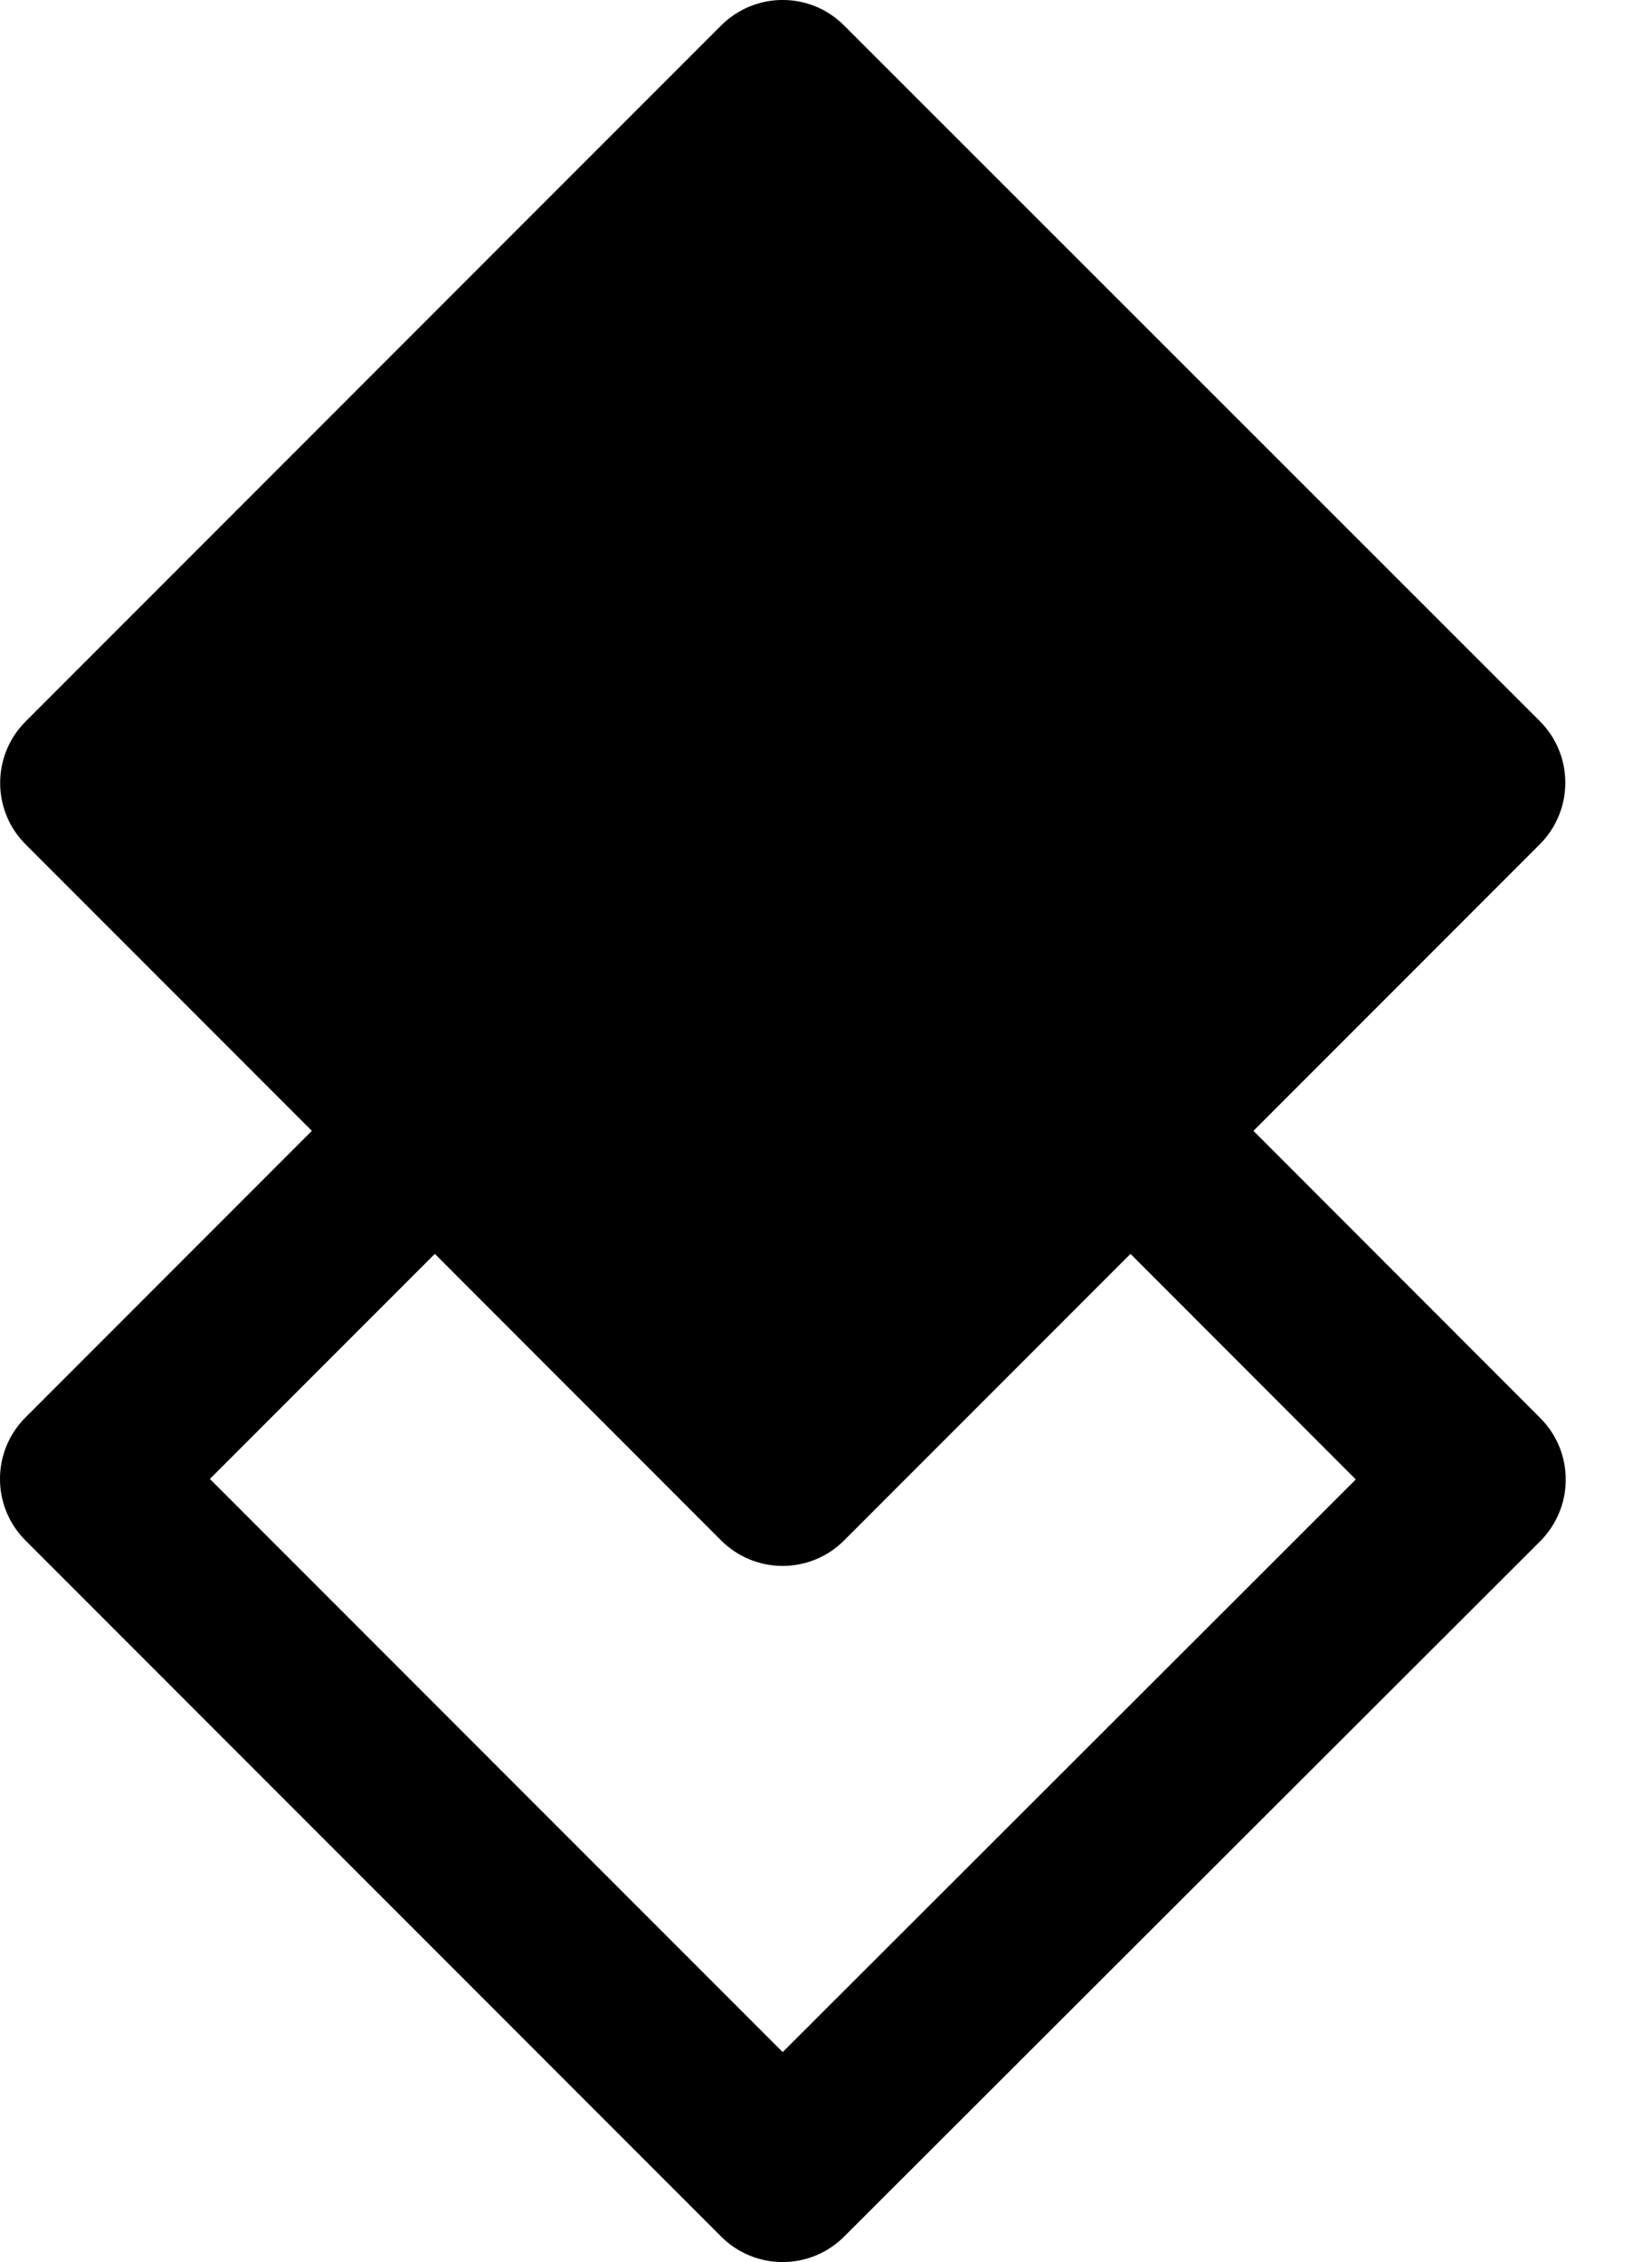 <svg width="19" height="26" viewBox="0 0 19 26" fill="none" xmlns="http://www.w3.org/2000/svg">
<path fill-rule="evenodd" clip-rule="evenodd" d="M8.294 0.293C8.685 -0.098 9.318 -0.098 9.708 0.293L17.71 8.289C17.898 8.477 18.003 8.731 18.003 8.996C18.003 9.262 17.898 9.516 17.71 9.704L14.416 12.998L17.715 16.299C17.903 16.487 18.008 16.741 18.008 17.007C18.008 17.272 17.902 17.526 17.715 17.714L9.708 25.708C9.317 26.098 8.684 26.098 8.294 25.707L0.293 17.706C-0.098 17.316 -0.098 16.683 0.293 16.292L3.587 12.998L0.295 9.706C-0.096 9.316 -0.096 8.683 0.295 8.292L8.294 0.293ZM5.001 14.412L2.414 16.999L9.002 23.587L15.593 17.005L13.002 14.412L9.708 17.706C9.521 17.894 9.266 17.999 9.001 17.999C8.736 17.999 8.482 17.894 8.294 17.706L5.001 14.412Z" fill="black"/>
</svg>
